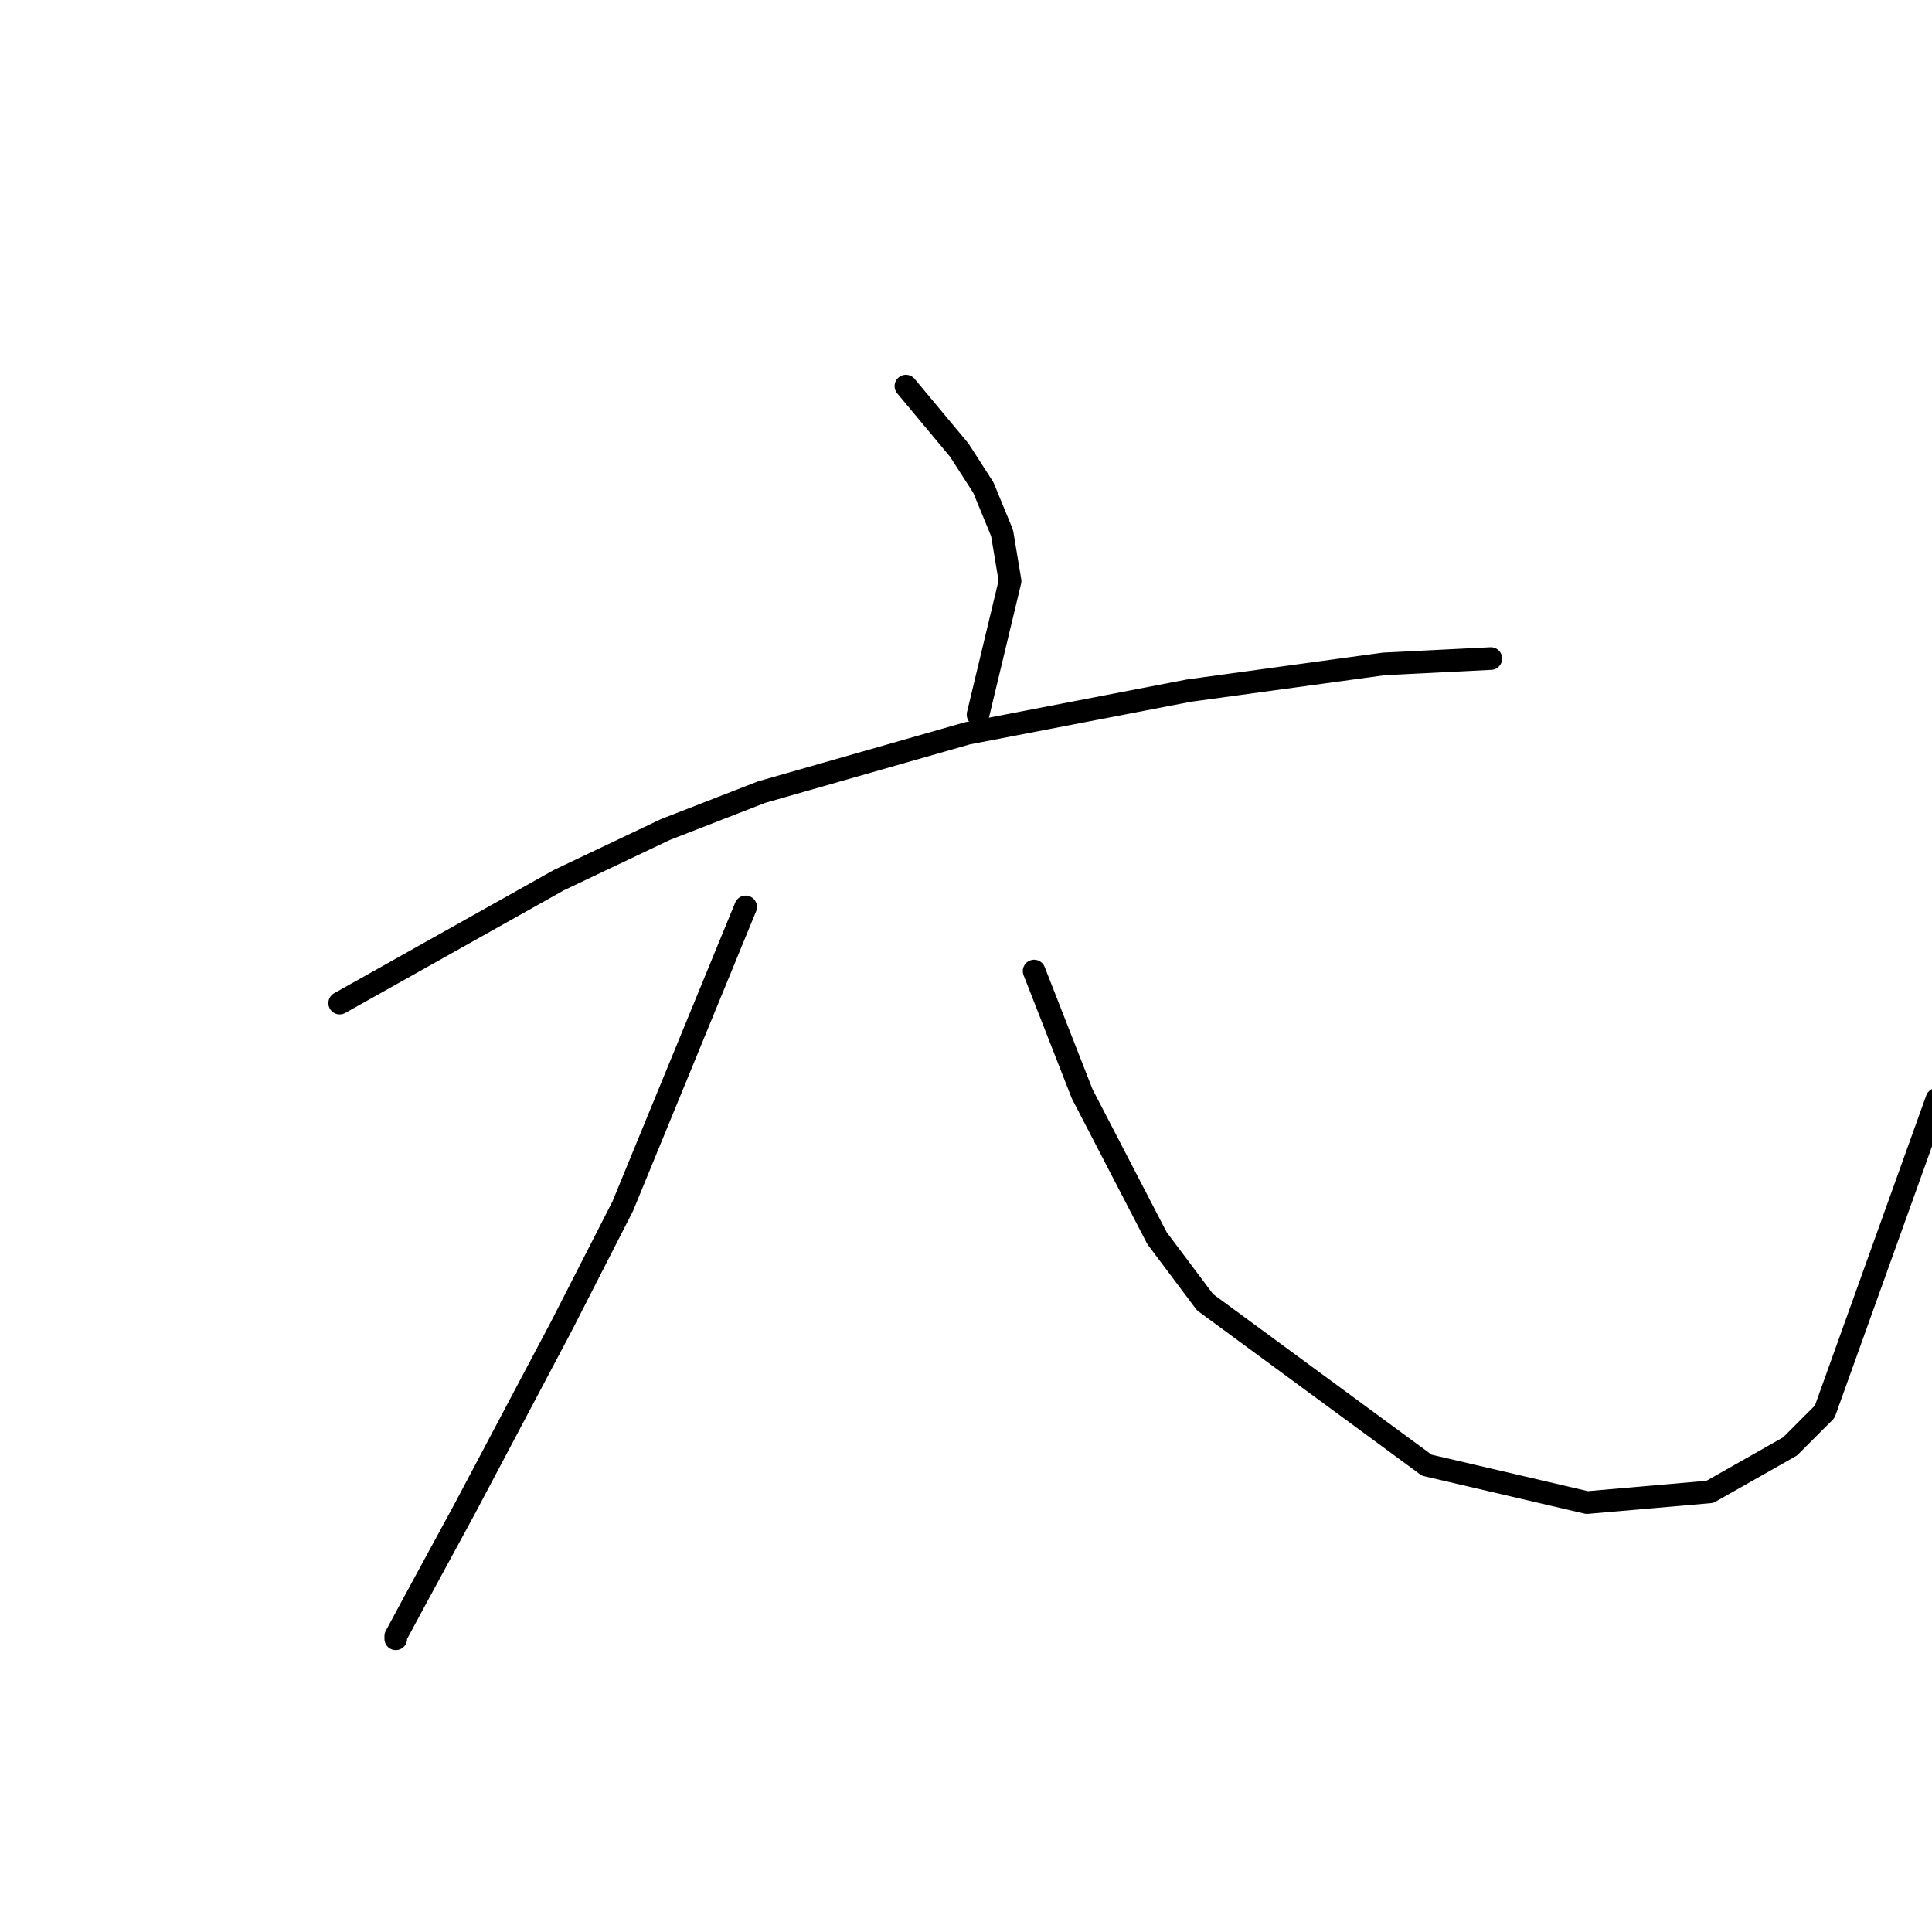 <?xml version="1.0" standalone="no"?>
    <svg width="256" height="256" xmlns="http://www.w3.org/2000/svg" version="1.1">
    <polyline stroke="black" stroke-width="3" stroke-linecap="round" fill="transparent" stroke-linejoin="round" points="120.038 51.161 123.577 55.408 127.117 59.655 130.302 64.61 132.779 70.627 133.841 76.997 129.594 94.693 129.594 94.693 " />
        <polyline stroke="black" stroke-width="3" stroke-linecap="round" fill="transparent" stroke-linejoin="round" points="45.009 132.915 59.519 124.775 74.03 116.635 88.186 109.911 100.927 104.956 128.178 97.17 157.553 91.507 183.389 87.968 197.545 87.26 197.545 87.26 " />
        <polyline stroke="black" stroke-width="3" stroke-linecap="round" fill="transparent" stroke-linejoin="round" points="98.804 120.174 90.664 139.993 82.524 159.812 74.384 175.738 61.643 199.804 54.919 212.191 52.441 216.792 52.441 217.146 52.441 217.146 " />
        <polyline stroke="black" stroke-width="3" stroke-linecap="round" fill="transparent" stroke-linejoin="round" points="137.026 128.668 140.211 136.808 143.397 144.948 153.306 164.059 159.677 172.553 189.051 194.142 210.286 199.097 226.566 197.681 237.183 191.664 241.784 187.064 256.648 145.656 256.648 145.656 " />
        </svg>